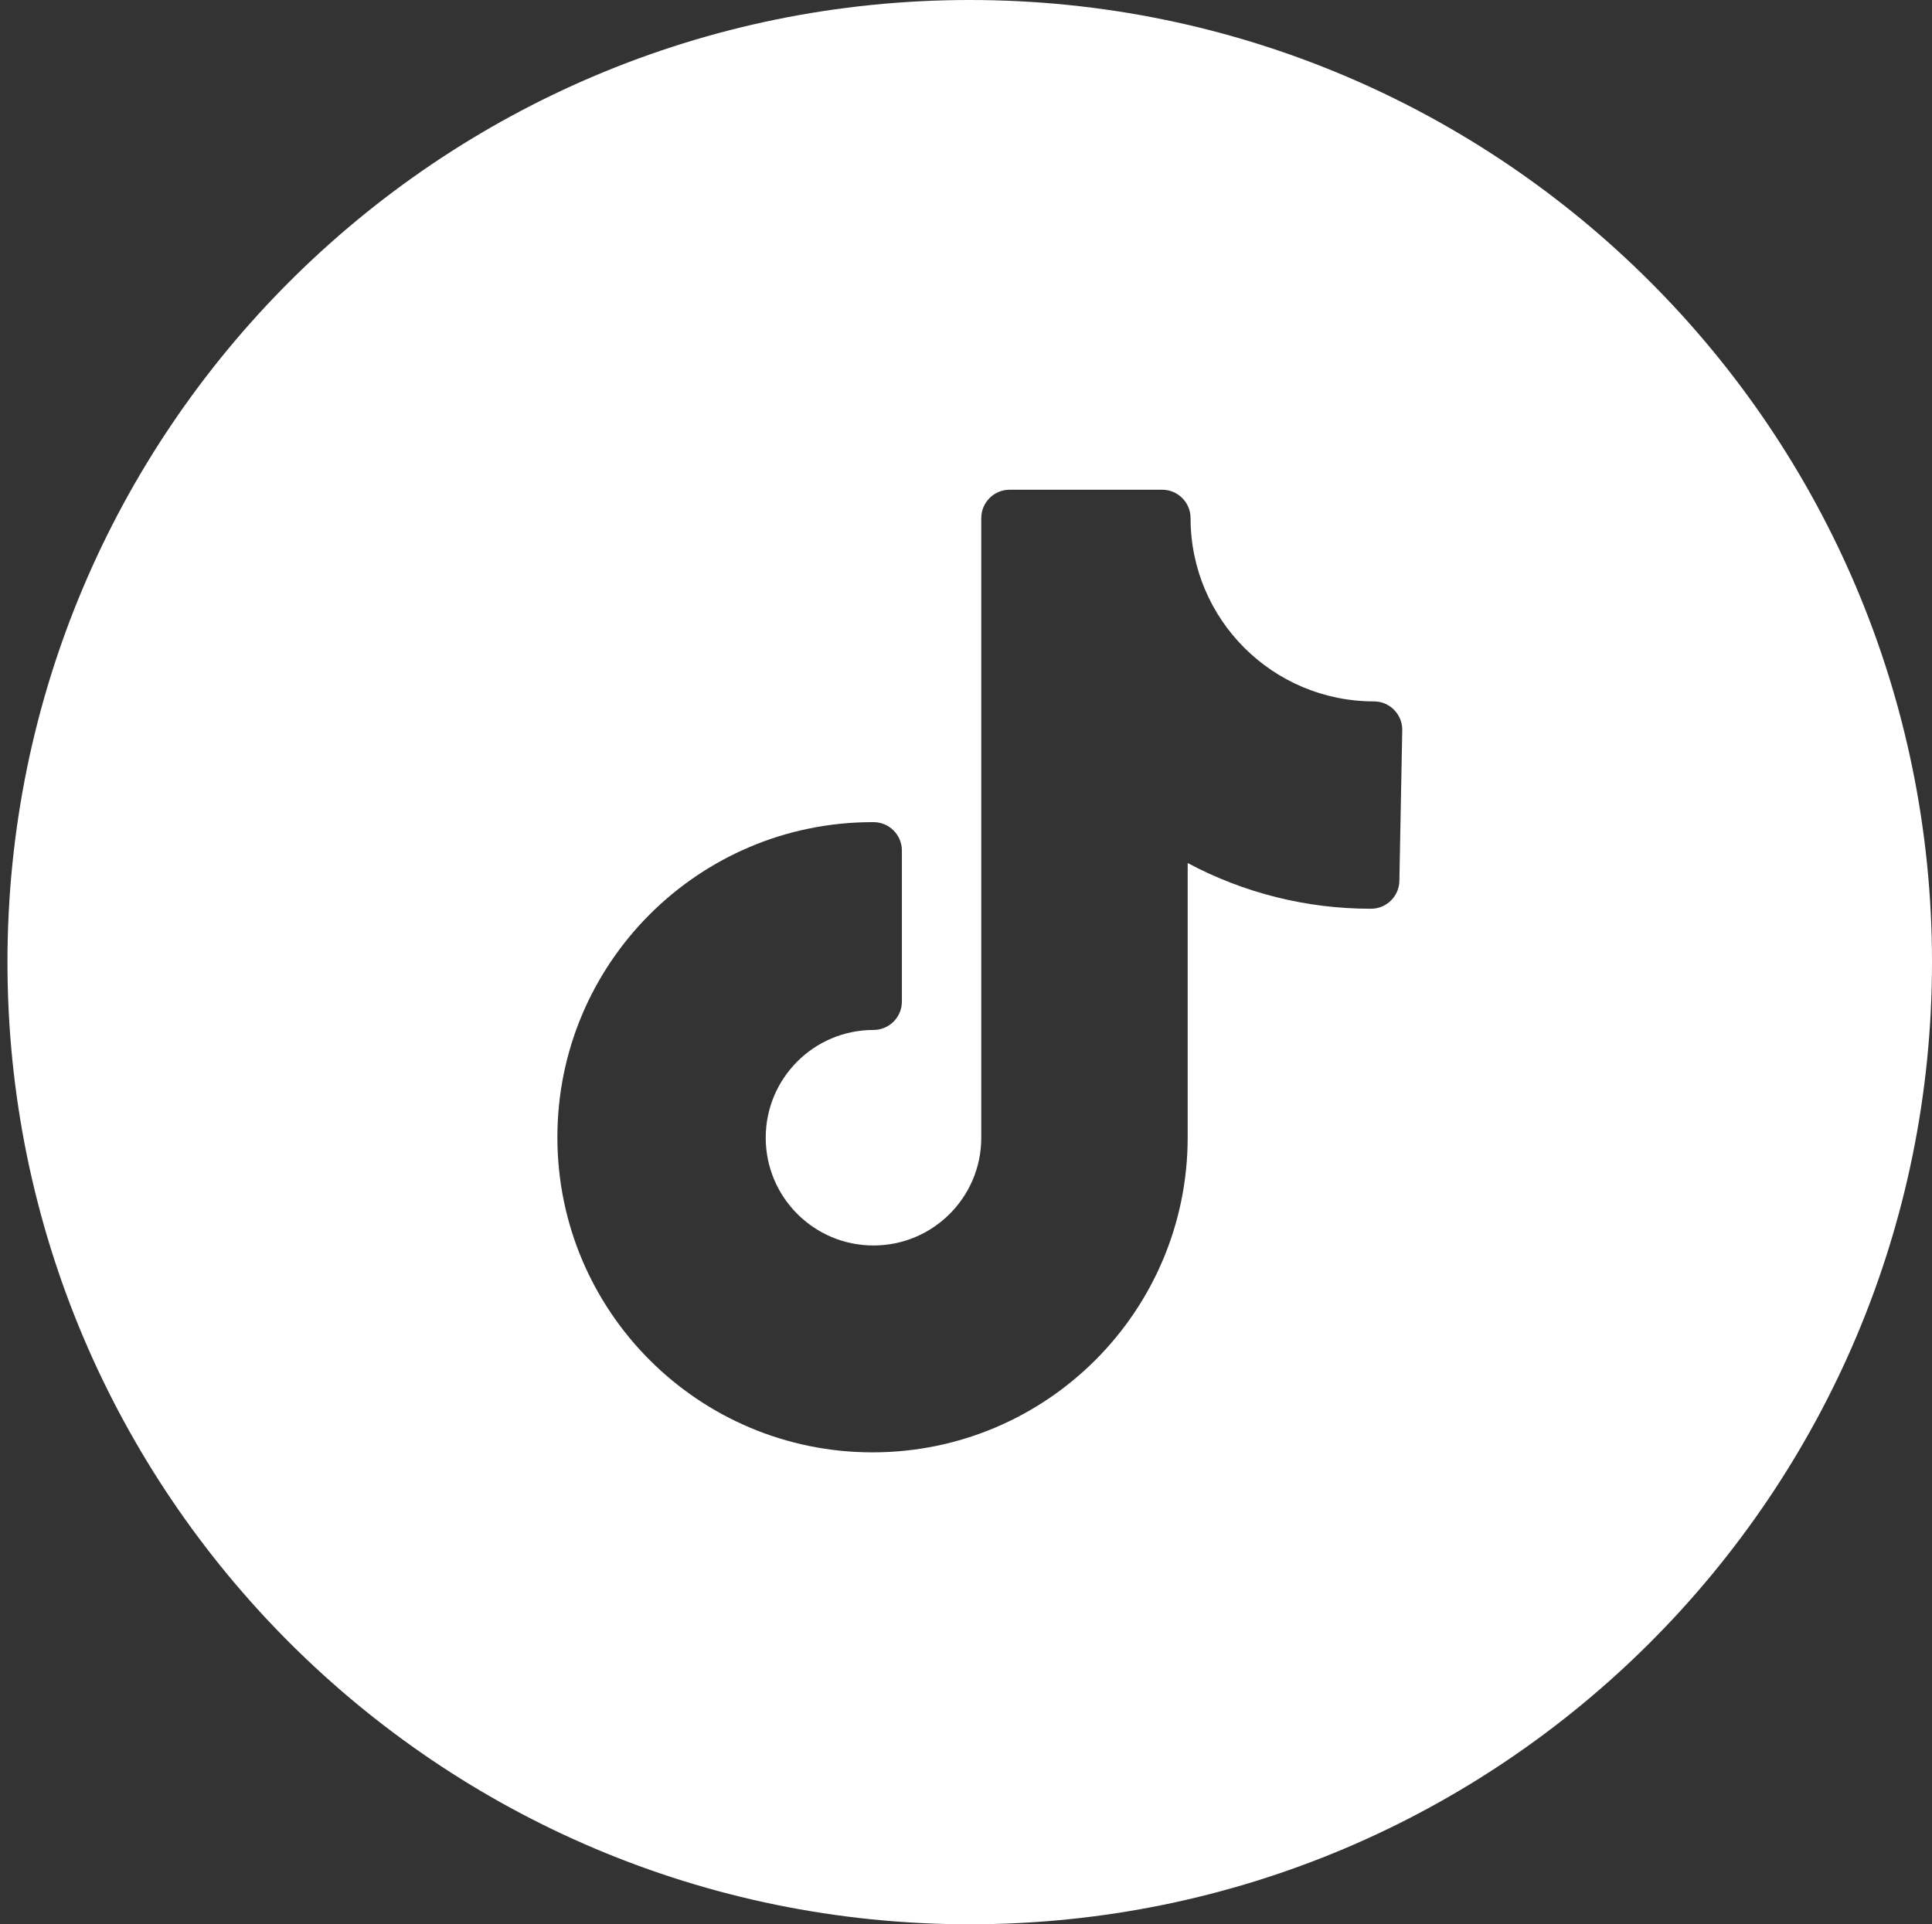 <?xml version="1.0" encoding="utf-8"?>
<!-- Generator: Adobe Illustrator 16.0.0, SVG Export Plug-In . SVG Version: 6.00 Build 0)  -->
<!DOCTYPE svg PUBLIC "-//W3C//DTD SVG 1.1//EN" "http://www.w3.org/Graphics/SVG/1.1/DTD/svg11.dtd">
<svg version="1.1" id="Layer_1" xmlns="http://www.w3.org/2000/svg" xmlns:xlink="http://www.w3.org/1999/xlink" x="0px" y="0px"
	 width="597.585px" height="595.281px" viewBox="0 0 597.585 595.281" enable-background="new 0 0 597.585 595.281"
	 xml:space="preserve">
<rect x="0" y="0" width="597.585" height="595.281" fill="#333333" stroke="none"/>
<title>footer-tiktok</title>
<g id="Layer_2">
	<g id="Layer_1-2">
		<path fill="#FFFFFF" d="M299.945,0C135.563,0,2.305,133.258,2.305,297.641c0,164.382,133.258,297.641,297.64,297.641
			s297.641-133.259,297.641-297.641C597.584,133.258,464.325,0,299.945,0z M432.841,272.341c0,4.851-3.933,8.78-8.78,8.78l0,0
			c-19.777,0.034-39.255-4.823-56.701-14.138v84.828c0,53.835-43.642,97.477-97.477,97.477
			c-53.836-0.001-97.479-43.643-97.479-97.478c0.001-53.836,43.644-97.479,97.479-97.479c0.099,0,0.197,0,0.297,0.001
			c4.85,0,8.78,3.932,8.78,8.78l0,0v46.729c0,4.85-3.932,8.779-8.78,8.779l0,0c-18.411,0-33.336,14.926-33.336,33.337
			c0,18.41,14.925,33.336,33.336,33.336c18.41,0,33.335-14.926,33.335-33.336l0,0v-191.68c0-4.849,3.932-8.78,8.781-8.78l0,0h47.176
			c4.849,0,8.78,3.933,8.78,8.78l0,0c0,31.315,25.386,56.7,56.699,56.7c4.851,0,8.78,3.932,8.78,8.781l0,0L432.841,272.341z"/>
	</g>
</g>
</svg>
